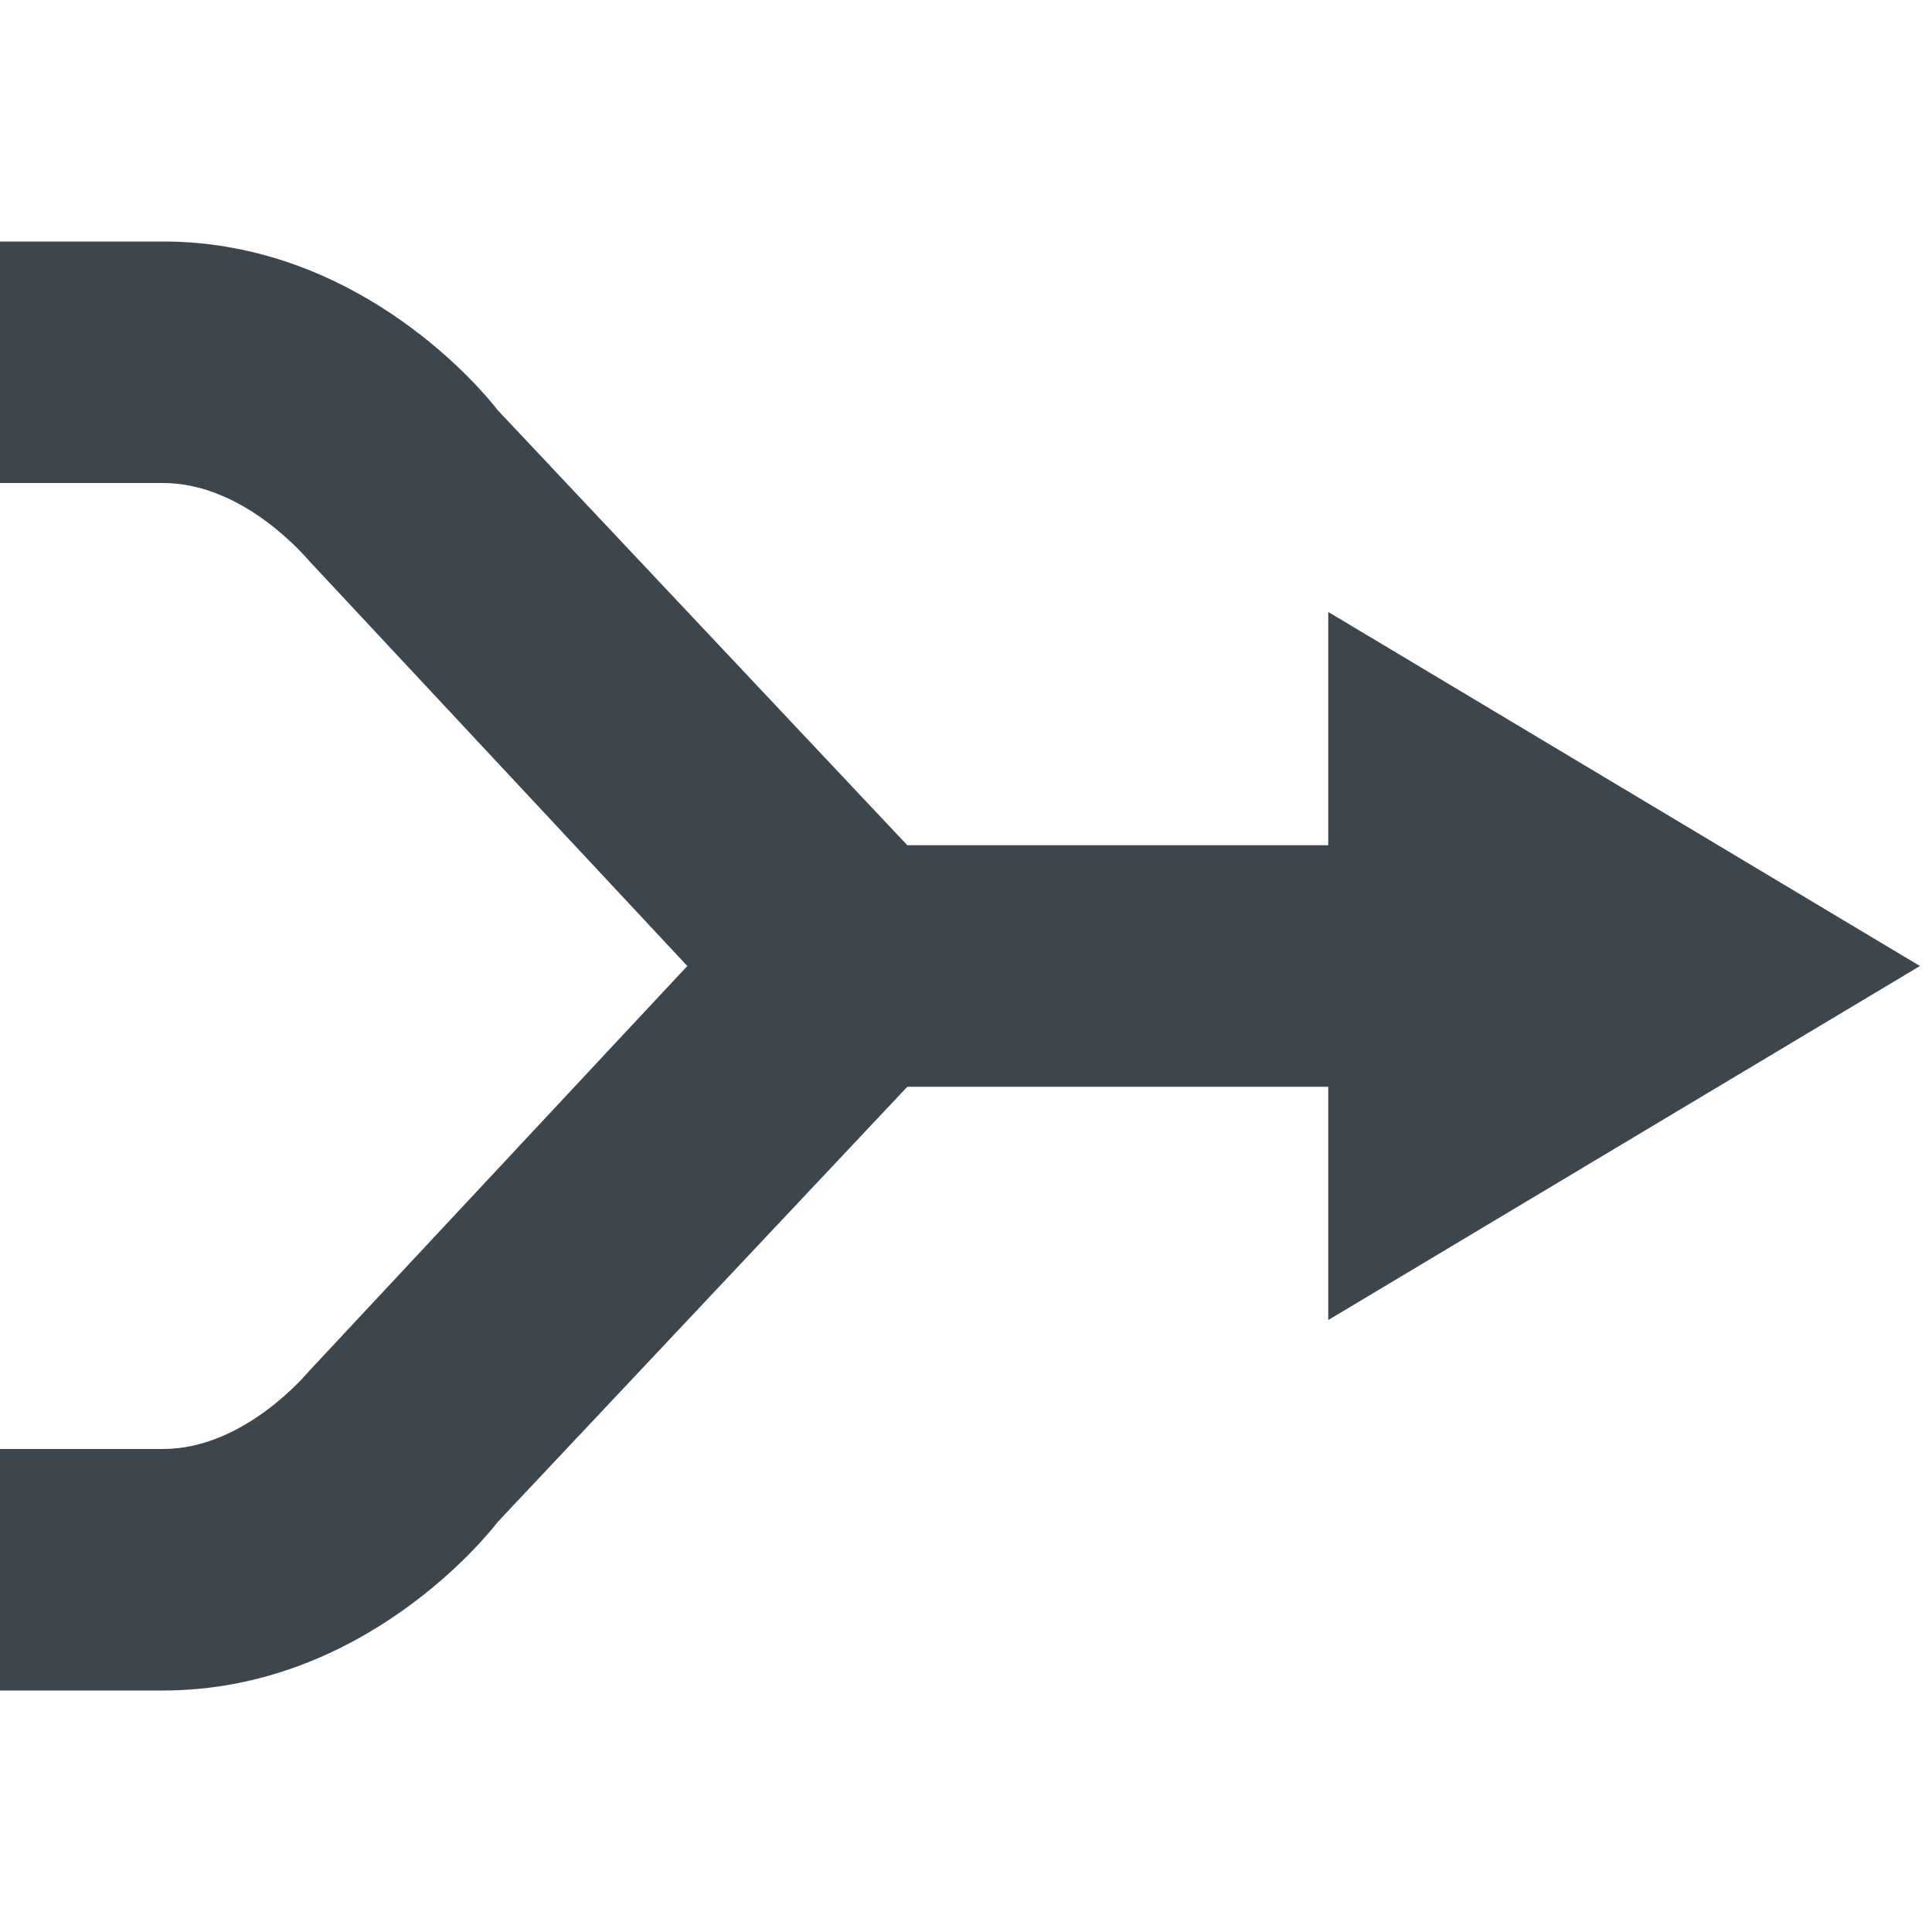 <?xml version="1.0" encoding="utf-8"?>
<!-- Generator: Adobe Illustrator 16.0.4, SVG Export Plug-In . SVG Version: 6.00 Build 0)  -->
<!DOCTYPE svg PUBLIC "-//W3C//DTD SVG 1.1//EN" "http://www.w3.org/Graphics/SVG/1.1/DTD/svg11.dtd">
<svg version="1.1" id="artwork" xmlns="http://www.w3.org/2000/svg" xmlns:xlink="http://www.w3.org/1999/xlink" x="0px" y="0px"
	 width="16px" height="16px" viewBox="0 0 16 16" enable-background="new 0 0 16 16" xml:space="preserve">
<path fill="#3D464D" d="M15.9,8L11,5.068V7H7.514L4.12,3.395C4.032,3.279,3.004,2,1.35,2H0v2h1.35c0.686,0,1.207,0.645,1.213,0.648
	L5.692,8l-3.13,3.352C2.557,11.355,2.035,12,1.35,12H0v2h1.35c1.654,0,2.683-1.279,2.771-1.395L7.514,9H11v1.932L15.9,8z"/>
</svg>
